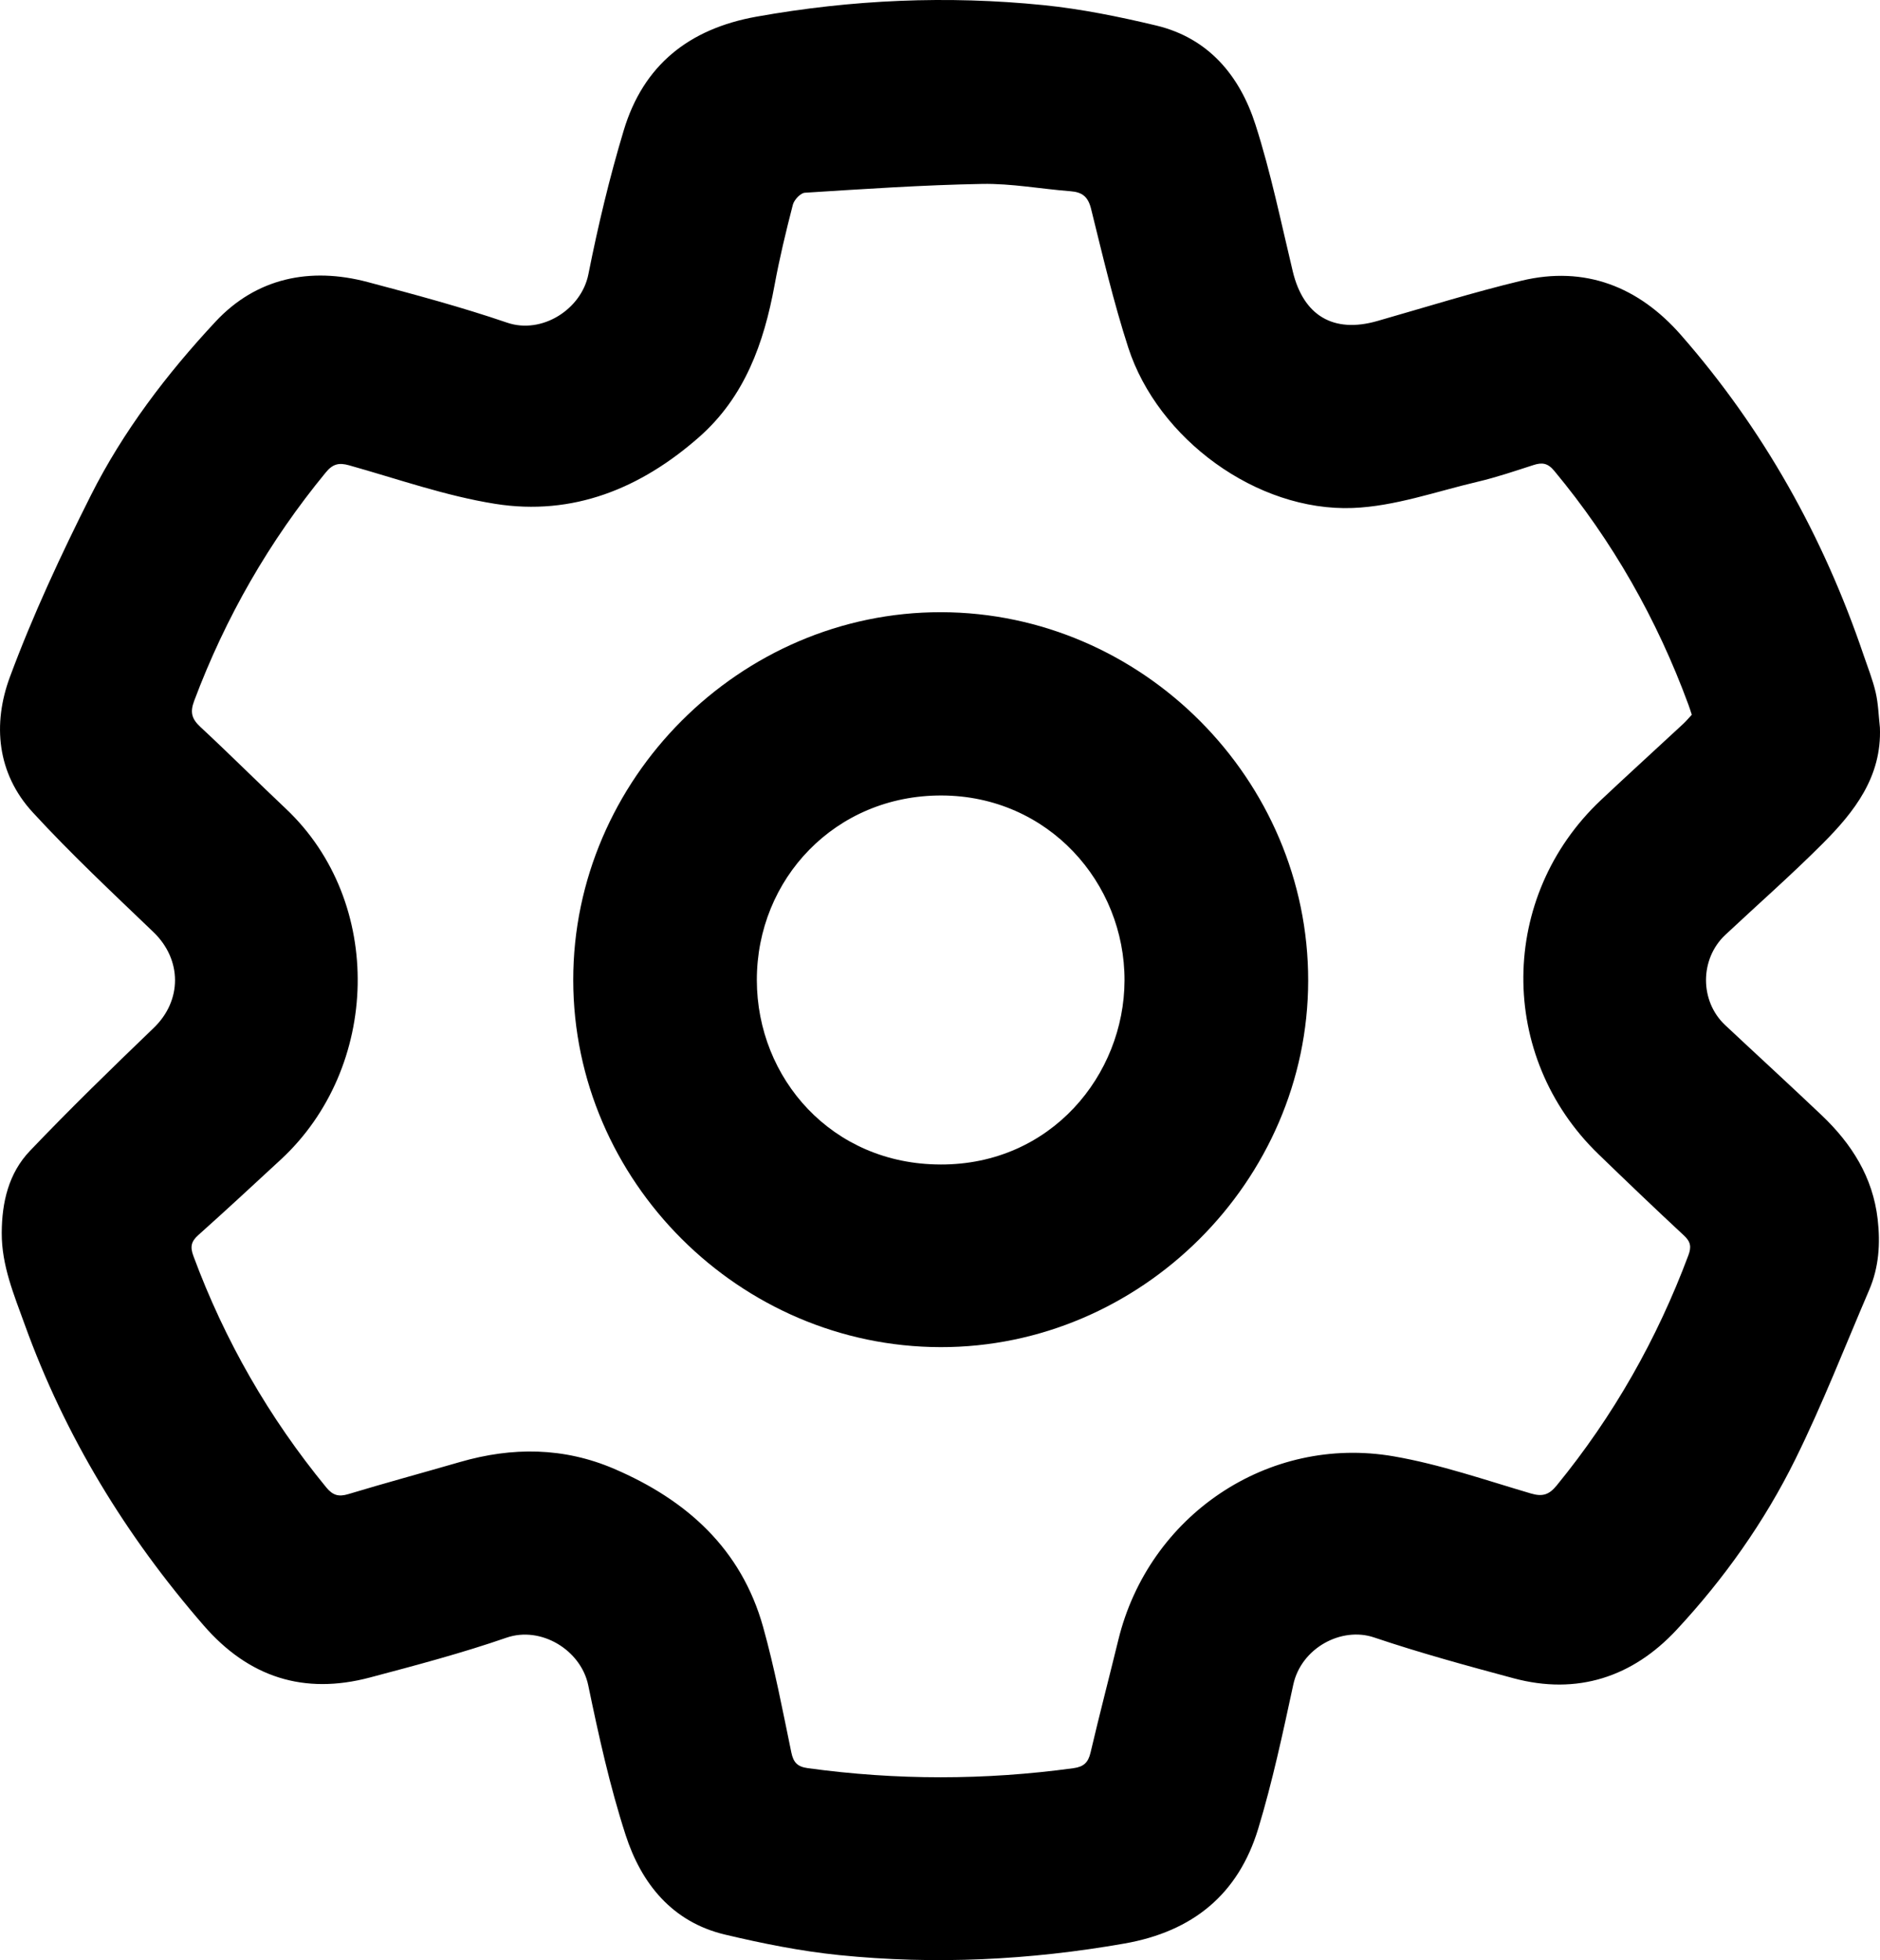 <?xml version="1.0" encoding="UTF-8"?><svg id="Layer_1" xmlns="http://www.w3.org/2000/svg" viewBox="0 0 982.28 1024"><path d="M982.23,380.02c1.05,25.75-13.29,44.03-29.9,60.68-16.41,16.44-33.9,31.79-50.86,47.68-13.42,12.58-13.47,34.61-.09,47.15,16.76,15.71,33.72,31.22,50.37,47.04,15.68,14.89,26.8,32.34,29.32,54.42,1.45,12.68,.64,25.07-4.43,36.89-12.7,29.59-24.39,59.7-38.63,88.53-16.13,32.65-37.28,62.47-62.08,89.1-22.87,24.57-51.82,34.18-85.17,25.22-24.43-6.56-48.89-13.24-72.85-21.32-17.02-5.74-38.05,5.5-42.19,24.7-5.45,25.24-10.84,50.6-18.33,75.27-10.39,34.19-34.1,53.65-69.82,59.93-49.53,8.71-99.2,11.13-149.1,6.06-20.06-2.04-40.03-6.06-59.68-10.72-27.57-6.54-43.69-26.64-51.9-52-8.27-25.52-14.08-51.92-19.54-78.23-3.83-18.44-24.7-31.1-42.72-24.87-23.38,8.09-47.39,14.44-71.33,20.79-34.47,9.15-63.31-.04-86.87-27.18-40.67-46.84-72.47-98.86-93.54-157.28-5.59-15.5-12.05-30.74-11.98-47.78,.06-16.1,3.64-31.25,14.72-42.86,20.97-21.99,42.79-43.19,64.7-64.26,14.89-14.32,14.83-35.67-.2-50.09-21.36-20.49-43.04-40.75-63.04-62.52-18.71-20.36-21.02-46.19-11.91-70.72,12.01-32.37,26.71-63.88,42.24-94.76,16.86-33.53,39.69-63.5,65.17-90.83,21.27-22.82,49.32-28.72,79.53-20.71,24.45,6.49,48.95,13.05,72.87,21.22,18.15,6.19,38.8-6.97,42.44-25.29,5.03-25.31,11.04-50.52,18.48-75.22,10.27-34.06,34.06-53.02,69.32-59.35C445-.2,494.95-2.39,545.12,2.67c19.8,2,39.51,6.02,58.89,10.64,27.52,6.56,43.8,26.35,51.98,51.87,8.03,25.04,13.33,50.98,19.47,76.6,5.54,23.11,21.21,32.47,44.07,25.95,25.1-7.16,50.05-14.99,75.41-21.08,33.3-7.99,61.32,3.24,83.31,28.33,43.06,49.15,74.4,105.22,95.4,167.08,2.22,6.55,4.83,13.01,6.38,19.72,1.37,5.93,1.51,12.14,2.19,18.22Zm-98.28-6.62c-.73-2.19-1.19-3.72-1.75-5.22-16.46-44.71-39.63-85.54-70.13-122.22-3.42-4.12-6.38-4.45-10.85-3.01-9.63,3.1-19.24,6.39-29.08,8.7-21.71,5.1-43.44,12.9-65.38,13.73-50.11,1.9-101.81-36.1-117.26-83.81-7.7-23.78-13.41-48.21-19.43-72.5-1.58-6.36-4.64-8.69-10.72-9.16-15.42-1.19-30.84-4.11-46.21-3.83-30.89,.56-61.76,2.67-92.61,4.61-2.28,.14-5.61,3.72-6.27,6.26-3.6,13.92-6.97,27.93-9.57,42.06-5.58,30.28-15.54,58.31-39.42,79.33-30.5,26.83-65.91,41.34-106.58,34.87-25.86-4.12-50.98-13.03-76.34-20.14-5.29-1.48-8.49-.69-12.11,3.71-29.61,35.97-52.42,75.76-68.79,119.37-2.27,6.05-1.22,9.46,3.29,13.65,15.07,13.99,29.62,28.54,44.58,42.65,51.84,48.88,49.16,135.45-2.56,183.28-14.31,13.24-28.61,26.5-43.15,39.49-3.75,3.35-4.35,6.13-2.55,10.96,16.37,44.2,39.5,84.43,69.4,120.85,3.41,4.16,6.46,5.05,11.58,3.5,19.38-5.85,38.92-11.14,58.36-16.77,27.27-7.9,54.19-7.72,80.53,3.59,37.87,16.26,66.39,41.79,77.8,82.64,6.01,21.52,10.19,43.56,14.72,65.46,1.1,5.33,3.24,7.52,8.58,8.25,46.3,6.36,92.57,6.35,138.87,.02,5.31-.73,7.67-2.94,8.89-8.11,4.62-19.7,9.74-39.29,14.54-58.95,15.84-64.9,78.15-107.22,143.88-95.85,24.28,4.2,47.89,12.4,71.63,19.39,6.16,1.82,9.55,.68,13.5-4.15,29.67-36.27,52.43-76.42,68.83-120.28,1.64-4.38,1.2-7.07-2.31-10.32-15.07-13.99-29.93-28.22-44.71-42.52-52.81-51.08-52.2-134.57,1.35-184.99,14.2-13.36,28.63-26.48,42.92-39.74,1.7-1.58,3.18-3.38,4.53-4.82Z"/><path d="M491.35,703.76c-104.98-.2-191.73-86.87-191.84-191.68-.12-105.04,87.23-192.43,192.16-192.26,105.12,.17,192,87.39,191.84,192.58-.16,104.61-87.48,191.56-192.16,191.36Zm.05-95.41c57.75,.19,95.98-46.81,96.15-96.09,.17-51.05-39.81-96.51-95.55-96.69-55.57-.18-96.64,43.62-96.56,96.49,.07,51.33,39.25,96.22,95.96,96.28Z"/></svg>